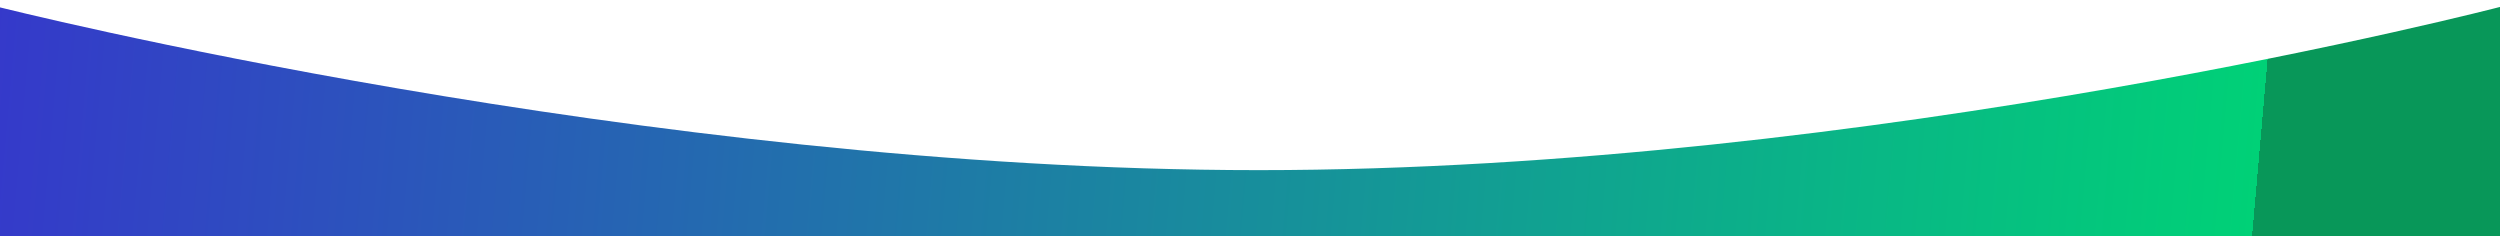 <svg viewBox="0 0 1440 136" fill="none" xmlns="http://www.w3.org/2000/svg">
  <path fill-rule="evenodd" clip-rule="evenodd" d="M-1 2s372.547 94 726 94c353.45 0 715-94 715-94v134H-1V2z" fill="url(#paint0_linear)" filter="url(#filter0_d)"/>
  <defs>
    <filter id="filter0_d" x="-5" y="0" width="1449" height="142" filterUnits="userSpaceOnUse" color-interpolation-filters="sRGB">
      <feFlood flood-opacity="0" result="BackgroundImageFix"/>
      <feColorMatrix in="SourceAlpha" values="0 0 0 0 0 0 0 0 0 0 0 0 0 0 0 0 0 0 127 0"/>
      <feOffset dy="2"/>
      <feGaussianBlur stdDeviation="2"/>
      <feColorMatrix values="0 0 0 0 0 0 0 0 0 0 0 0 0 0 0 0 0 0 0.2 0"/>
      <feBlend in2="BackgroundImageFix" result="effect1_dropShadow"/>
      <feBlend in="SourceGraphic" in2="effect1_dropShadow" result="shape"/>
    </filter>
    <linearGradient id="paint0_linear" x1="-102.5" y1="-43.27" x2="1301.91" y2="80.172" gradientUnits="userSpaceOnUse">
      <stop stop-color="#392DD1"/>
      <stop offset="1" stop-color="#00d177"/>
      <stop offset="1" stop-color="#089759"/>
    </linearGradient>
  </defs>
</svg>